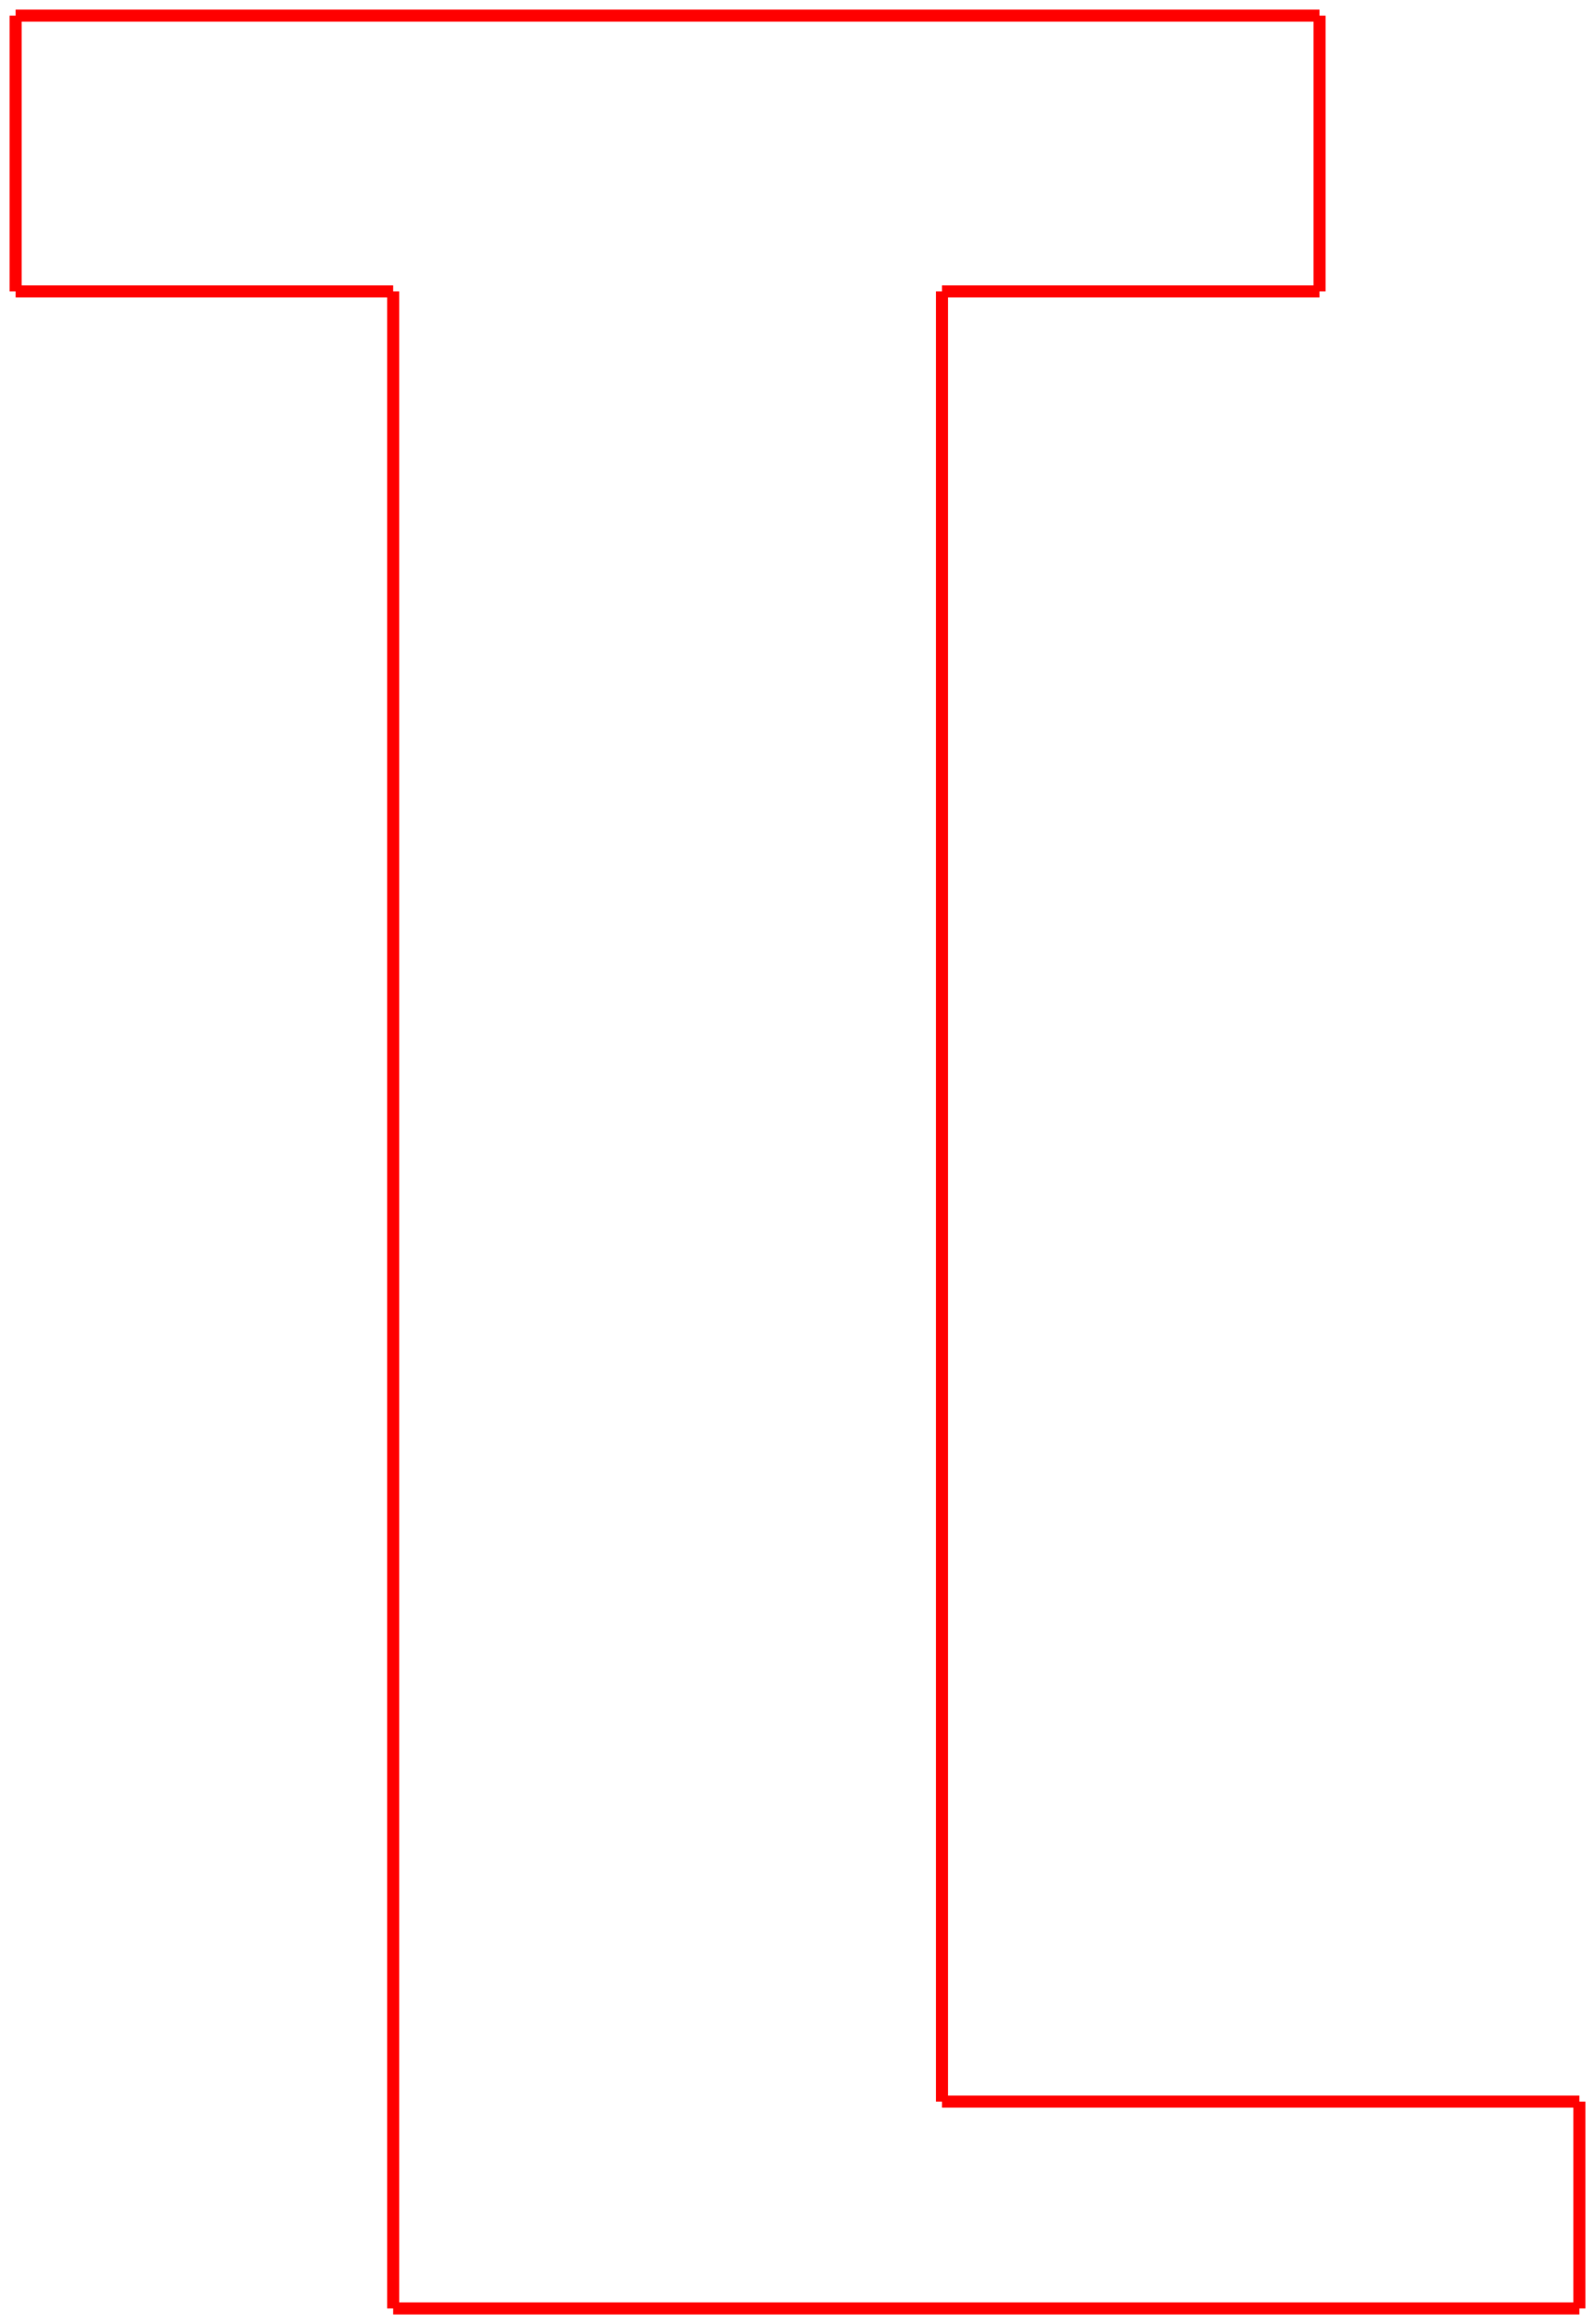 <?xml version="1.0"?>
<!DOCTYPE svg PUBLIC "-//W3C//DTD SVG 1.1//EN" "http://www.w3.org/Graphics/SVG/1.1/DTD/svg11.dtd">
<svg width="46.296mm" height="67.428mm" viewBox="0 0 46.296 67.428" xmlns="http://www.w3.org/2000/svg" version="1.1">
<g id="Shape2DView009" transform="translate(66.492,56.974) scale(1,-1)">
<path id="Shape2DView009_nwe0000"  d="M -55.08 -10.0 L -20.65 -10.0 " stroke="#ff0000" stroke-width="0.35 px" style="stroke-width:0.35;stroke-miterlimit:4;stroke-dasharray:none;fill:none;fill-rule: evenodd "/>
<path id="Shape2DView009_nwe0001"  d="M -20.65 -10.0 L -20.65 -4.0 " stroke="#ff0000" stroke-width="0.35 px" style="stroke-width:0.35;stroke-miterlimit:4;stroke-dasharray:none;fill:none;fill-rule: evenodd "/>
<path id="Shape2DView009_nwe0002"  d="M -39.15 -4.0 L -20.65 -4.0 " stroke="#ff0000" stroke-width="0.35 px" style="stroke-width:0.35;stroke-miterlimit:4;stroke-dasharray:none;fill:none;fill-rule: evenodd "/>
<path id="Shape2DView009_nwe0003"  d="M -39.15 48.52 L -39.15 -4.0 " stroke="#ff0000" stroke-width="0.35 px" style="stroke-width:0.35;stroke-miterlimit:4;stroke-dasharray:none;fill:none;fill-rule: evenodd "/>
<path id="Shape2DView009_nwe0004"  d="M -28.192 48.52 L -39.15 48.52 " stroke="#ff0000" stroke-width="0.35 px" style="stroke-width:0.35;stroke-miterlimit:4;stroke-dasharray:none;fill:none;fill-rule: evenodd "/>
<path id="Shape2DView009_nwe0005"  d="M -28.192 56.52 L -28.192 48.52 " stroke="#ff0000" stroke-width="0.35 px" style="stroke-width:0.35;stroke-miterlimit:4;stroke-dasharray:none;fill:none;fill-rule: evenodd "/>
<path id="Shape2DView009_nwe0006"  d="M -66.038 56.52 L -28.192 56.52 " stroke="#ff0000" stroke-width="0.35 px" style="stroke-width:0.35;stroke-miterlimit:4;stroke-dasharray:none;fill:none;fill-rule: evenodd "/>
<path id="Shape2DView009_nwe0007"  d="M -66.038 48.52 L -66.038 56.52 " stroke="#ff0000" stroke-width="0.35 px" style="stroke-width:0.35;stroke-miterlimit:4;stroke-dasharray:none;fill:none;fill-rule: evenodd "/>
<path id="Shape2DView009_nwe0008"  d="M -55.08 48.52 L -66.038 48.52 " stroke="#ff0000" stroke-width="0.35 px" style="stroke-width:0.35;stroke-miterlimit:4;stroke-dasharray:none;fill:none;fill-rule: evenodd "/>
<path id="Shape2DView009_nwe0009"  d="M -55.08 -10.0 L -55.08 48.52 " stroke="#ff0000" stroke-width="0.35 px" style="stroke-width:0.35;stroke-miterlimit:4;stroke-dasharray:none;fill:none;fill-rule: evenodd "/>
<title>b'BoardBase(Bottom)001'</title>
</g>
</svg>